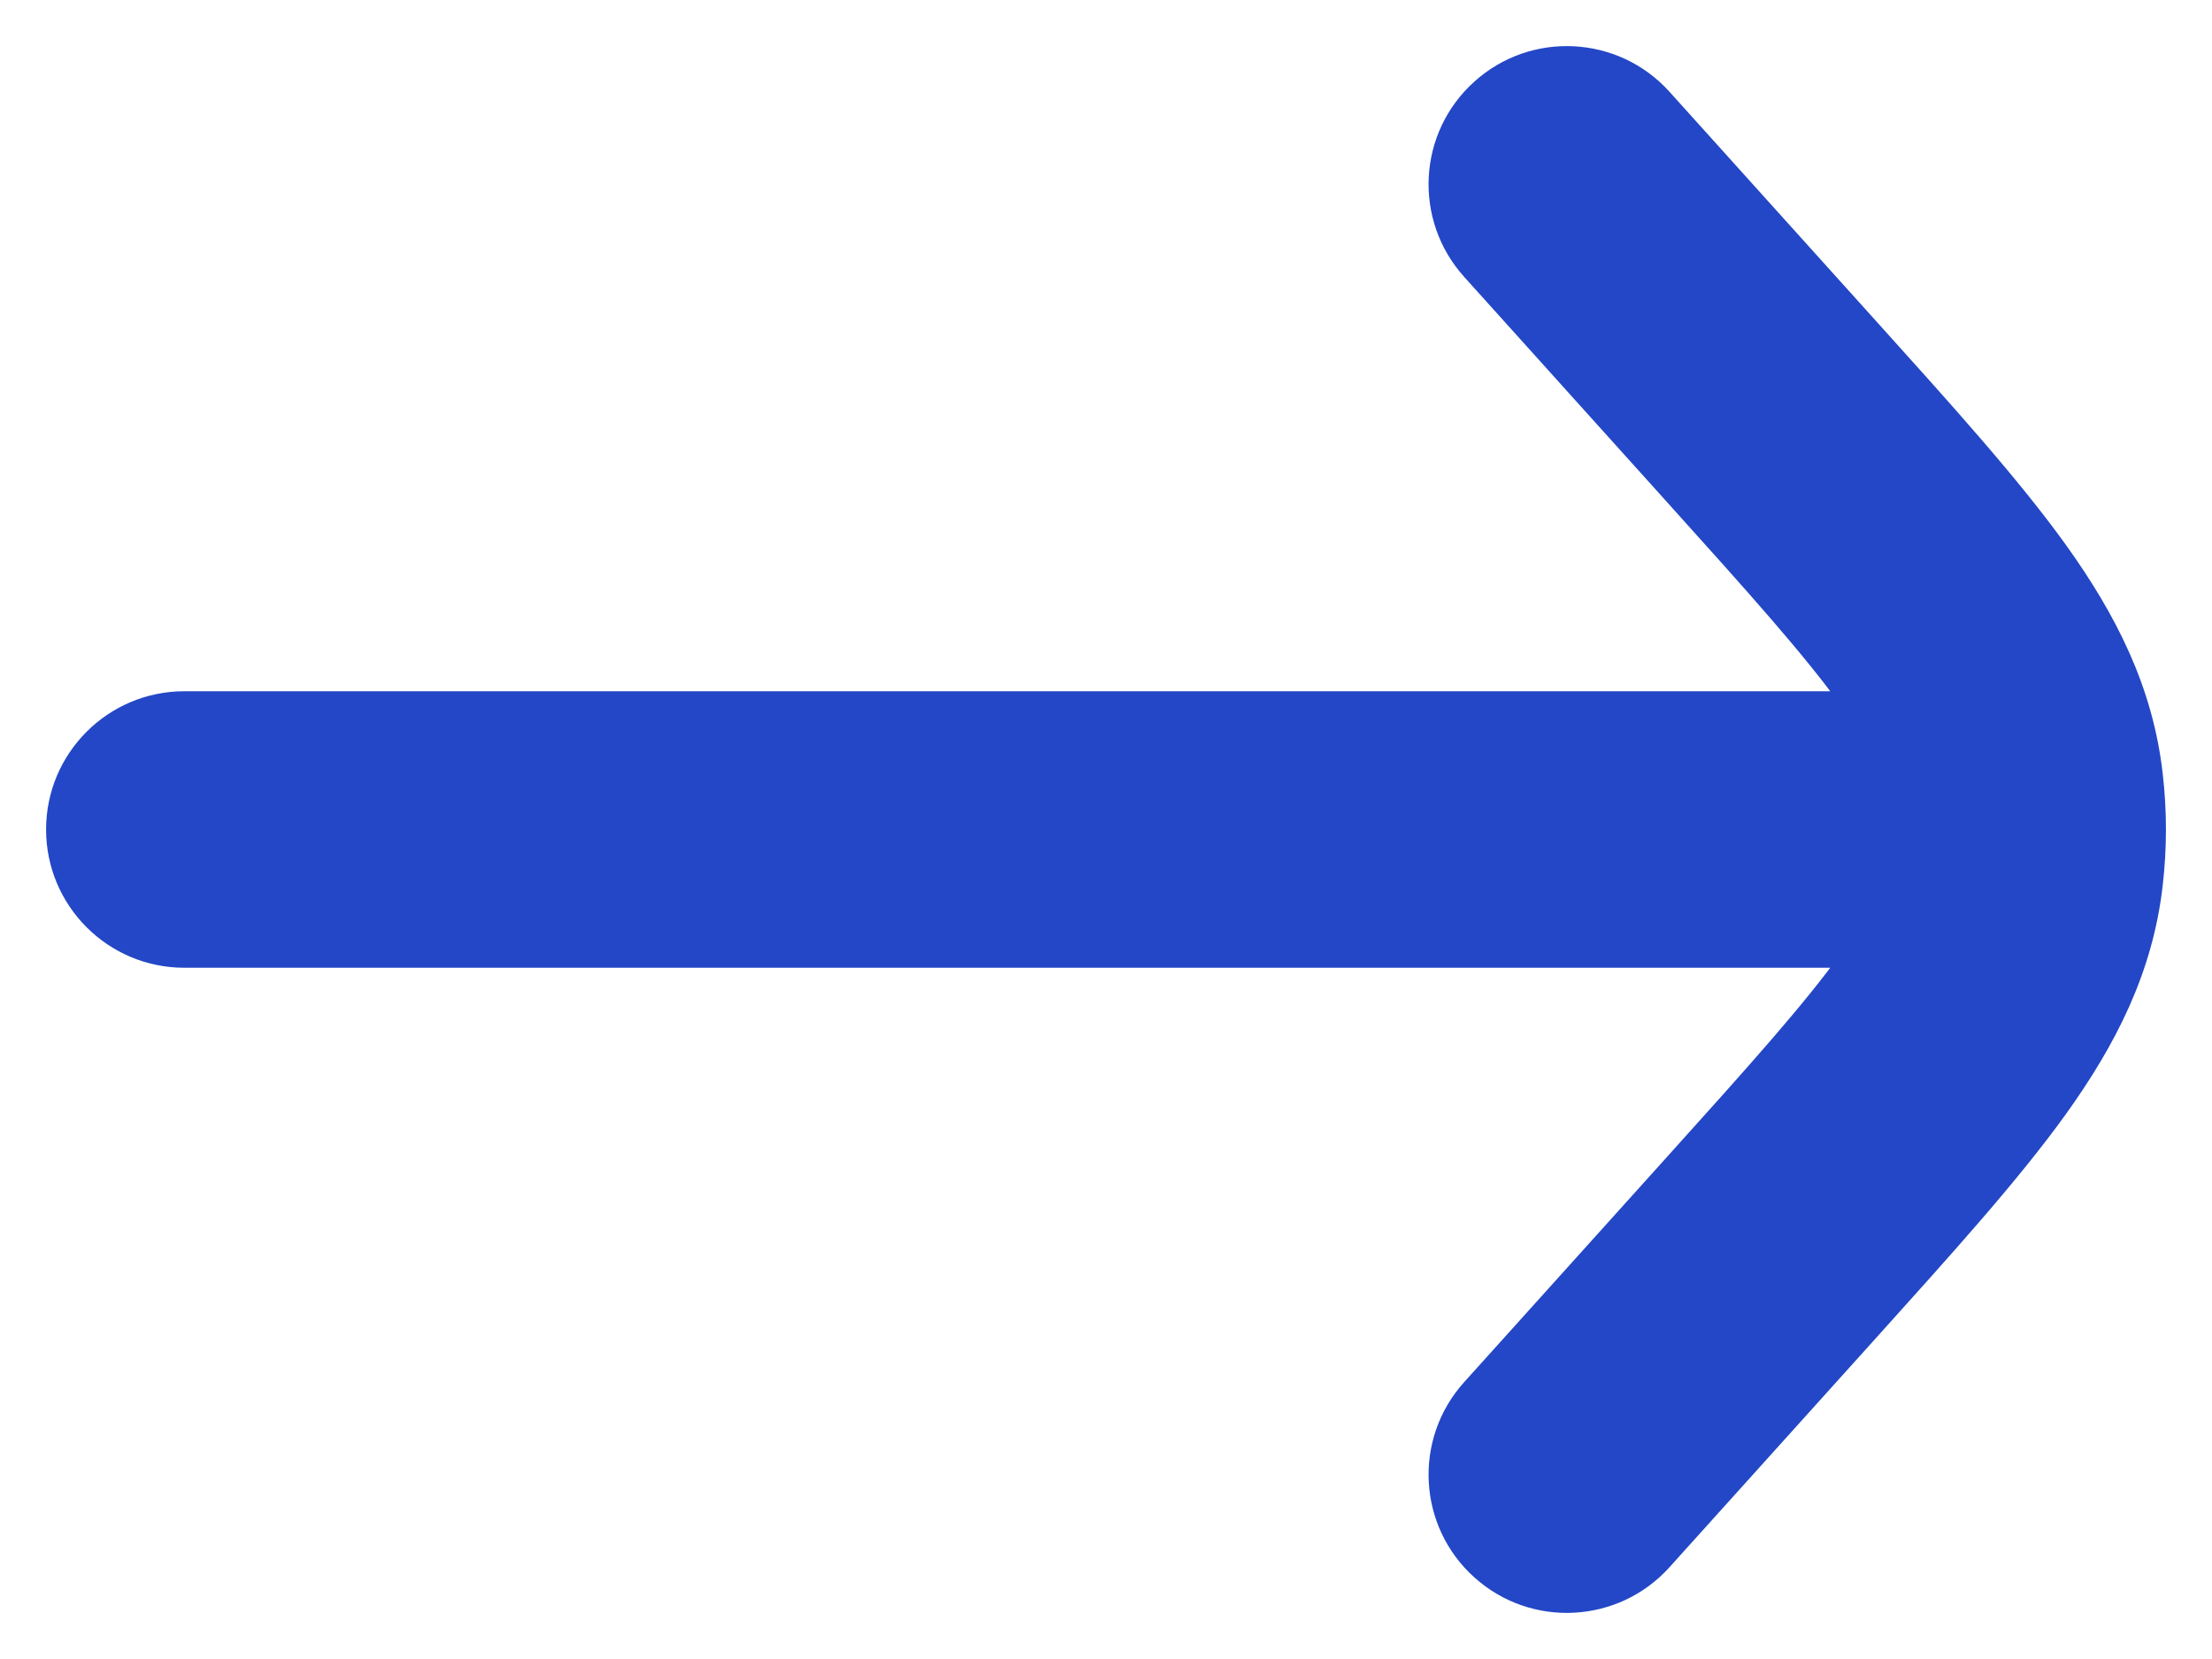 <svg width="24" height="18" viewBox="0 0 24 18" fill="none" xmlns="http://www.w3.org/2000/svg">
<path d="M2 7.5C1.172 7.5 0.5 8.172 0.5 9C0.5 9.828 1.172 10.5 2 10.5L2 7.5ZM22 10.5C22.828 10.5 23.5 9.828 23.5 9C23.5 8.172 22.828 7.5 22 7.5L22 10.5ZM18.114 0.996C17.56 0.381 16.611 0.331 15.996 0.886C15.38 1.44 15.331 2.388 15.886 3.004L18.114 0.996ZM19.204 4.446L18.089 5.45L19.204 4.446ZM19.204 13.554L20.318 14.558L20.318 14.558L19.204 13.554ZM15.886 14.996C15.331 15.611 15.38 16.56 15.996 17.114C16.611 17.669 17.56 17.619 18.114 17.004L15.886 14.996ZM21.975 8.561L23.465 8.392L23.465 8.392L21.975 8.561ZM21.975 9.439L23.465 9.608L23.465 9.608L21.975 9.439ZM2 10.5L22 10.5L22 7.5L2 7.5L2 10.5ZM15.886 3.004L18.089 5.45L20.318 3.442L18.114 0.996L15.886 3.004ZM18.089 12.55L15.886 14.996L18.114 17.004L20.318 14.558L18.089 12.55ZM18.089 5.45C18.991 6.451 19.582 7.111 19.979 7.664C20.354 8.187 20.457 8.486 20.485 8.731L23.465 8.392C23.358 7.448 22.954 6.664 22.417 5.915C21.9 5.195 21.174 4.392 20.318 3.442L18.089 5.45ZM20.318 14.558C21.174 13.607 21.9 12.805 22.417 12.085C22.954 11.336 23.358 10.552 23.465 9.608L20.485 9.269C20.457 9.514 20.354 9.813 19.979 10.336C19.582 10.889 18.991 11.549 18.089 12.55L20.318 14.558ZM20.485 8.731C20.505 8.91 20.505 9.09 20.485 9.269L23.465 9.608C23.512 9.204 23.512 8.796 23.465 8.392L20.485 8.731Z" fill="#2347C6"/>
</svg>
